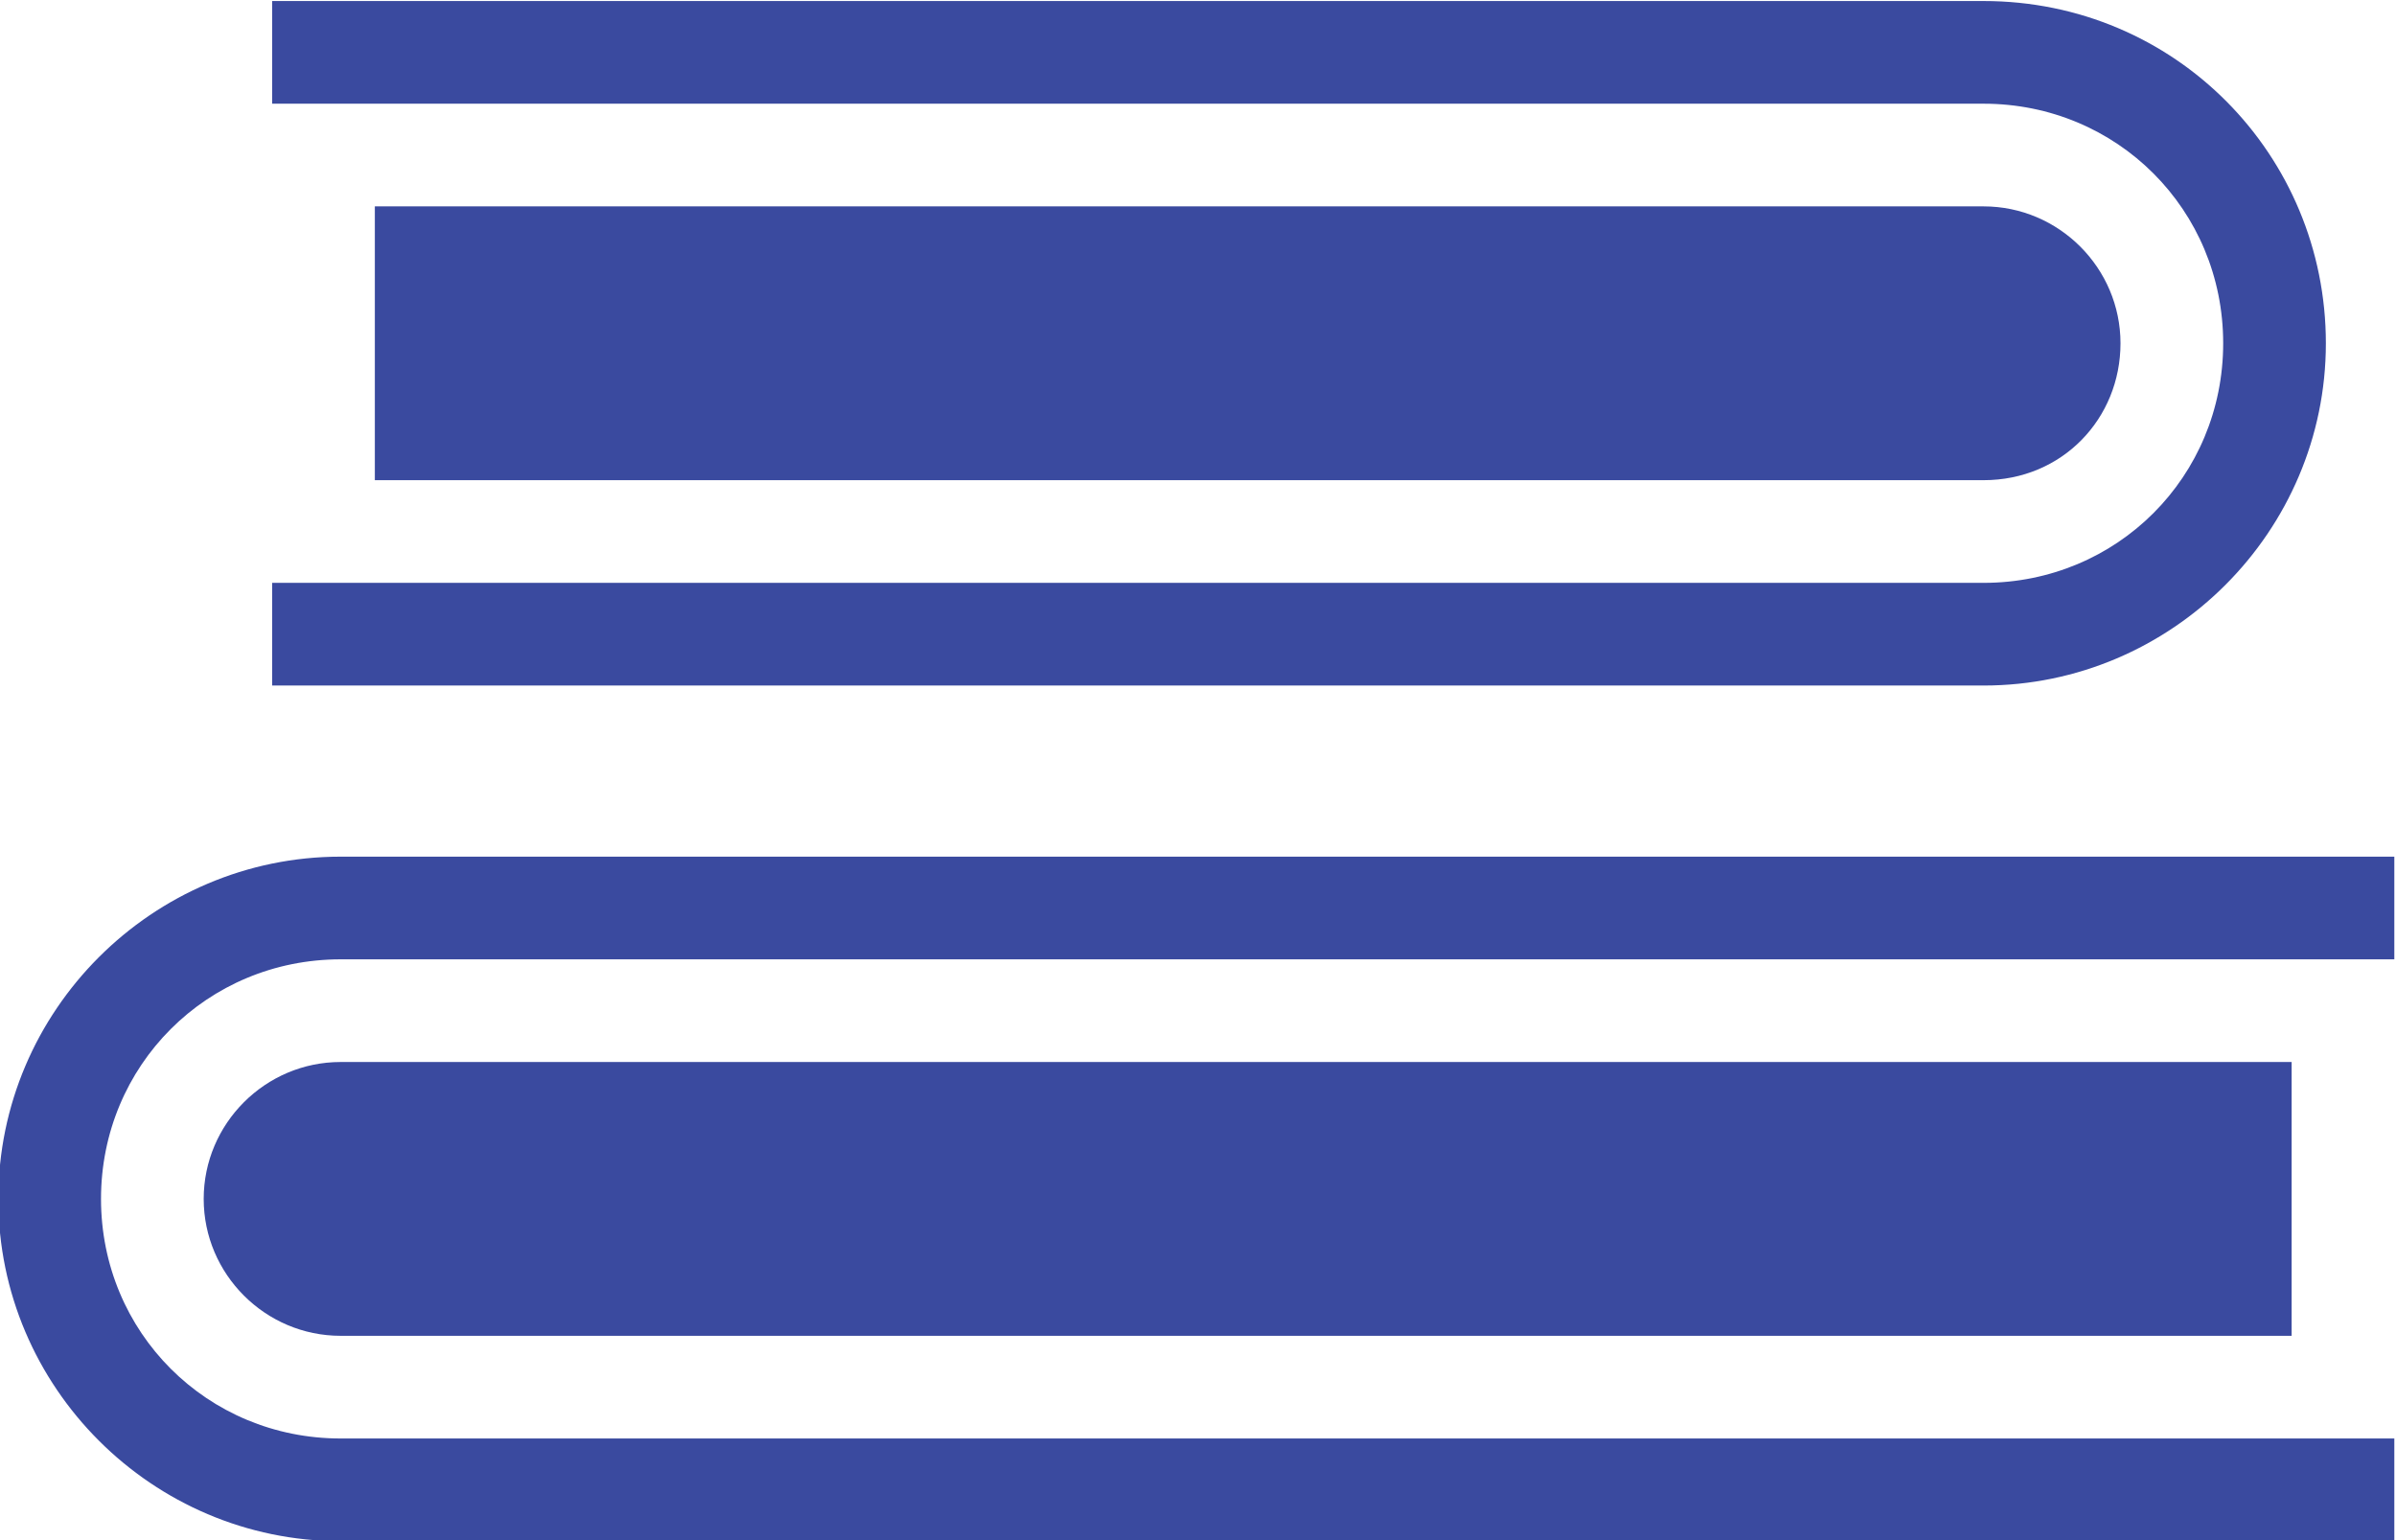 <?xml version="1.0" encoding="utf-8"?>
<!-- Generator: Adobe Illustrator 25.4.1, SVG Export Plug-In . SVG Version: 6.00 Build 0)  -->
<!DOCTYPE svg PUBLIC "-//W3C//DTD SVG 1.1//EN" "http://www.w3.org/Graphics/SVG/1.1/DTD/svg11.dtd">
<svg version="1.1" id="Layer_1" xmlns:x="http://ns.adobe.com/Extensibility/1.0/" xmlns:i="http://ns.adobe.com/AdobeIllustrator/10.0/" xmlns:graph="http://ns.adobe.com/Graphs/1.0/"
	 xmlns="http://www.w3.org/2000/svg" xmlns:xlink="http://www.w3.org/1999/xlink" x="0px" y="0px" viewBox="0 0 70 45"
	 style="enable-background:new 0 0 70 45;" xml:space="preserve">
<style type="text/css">
	.st0{fill:#3A4A9F;}
</style>
<g id="Group_20752" transform="translate(-565.149 -577.67)">
	<g id="Group_20950">
		<path id="Path_14343" class="st0" d="M575.1,619.7c-3.9,0-7-3.1-7-7s3.1-7,7-7h60v-3h-60c-5.5,0-10,4.5-10,10s4.5,10,10,10h60v-3
			H575.1z"/>
		<path id="Path_14344" class="st0" d="M571.1,612.7c0,2.2,1.8,4,4,4h57v-8h-57C572.9,608.7,571.1,610.5,571.1,612.7z"/>
	</g>
	<g id="Group_20951">
		<path id="Path_14345" class="st0" d="M623.1,577.7h-50v3h50c3.9,0,7,3.1,7,7s-3.1,7-7,7h-50v3h50c5.5,0,10-4.5,10-10
			S628.7,577.7,623.1,577.7z"/>
		<path id="Path_14346" class="st0" d="M627.1,587.7c0-2.2-1.8-4-4-4h-47v8h47C625.4,591.7,627.1,589.9,627.1,587.7z"/>
	</g>
</g>
</svg>
